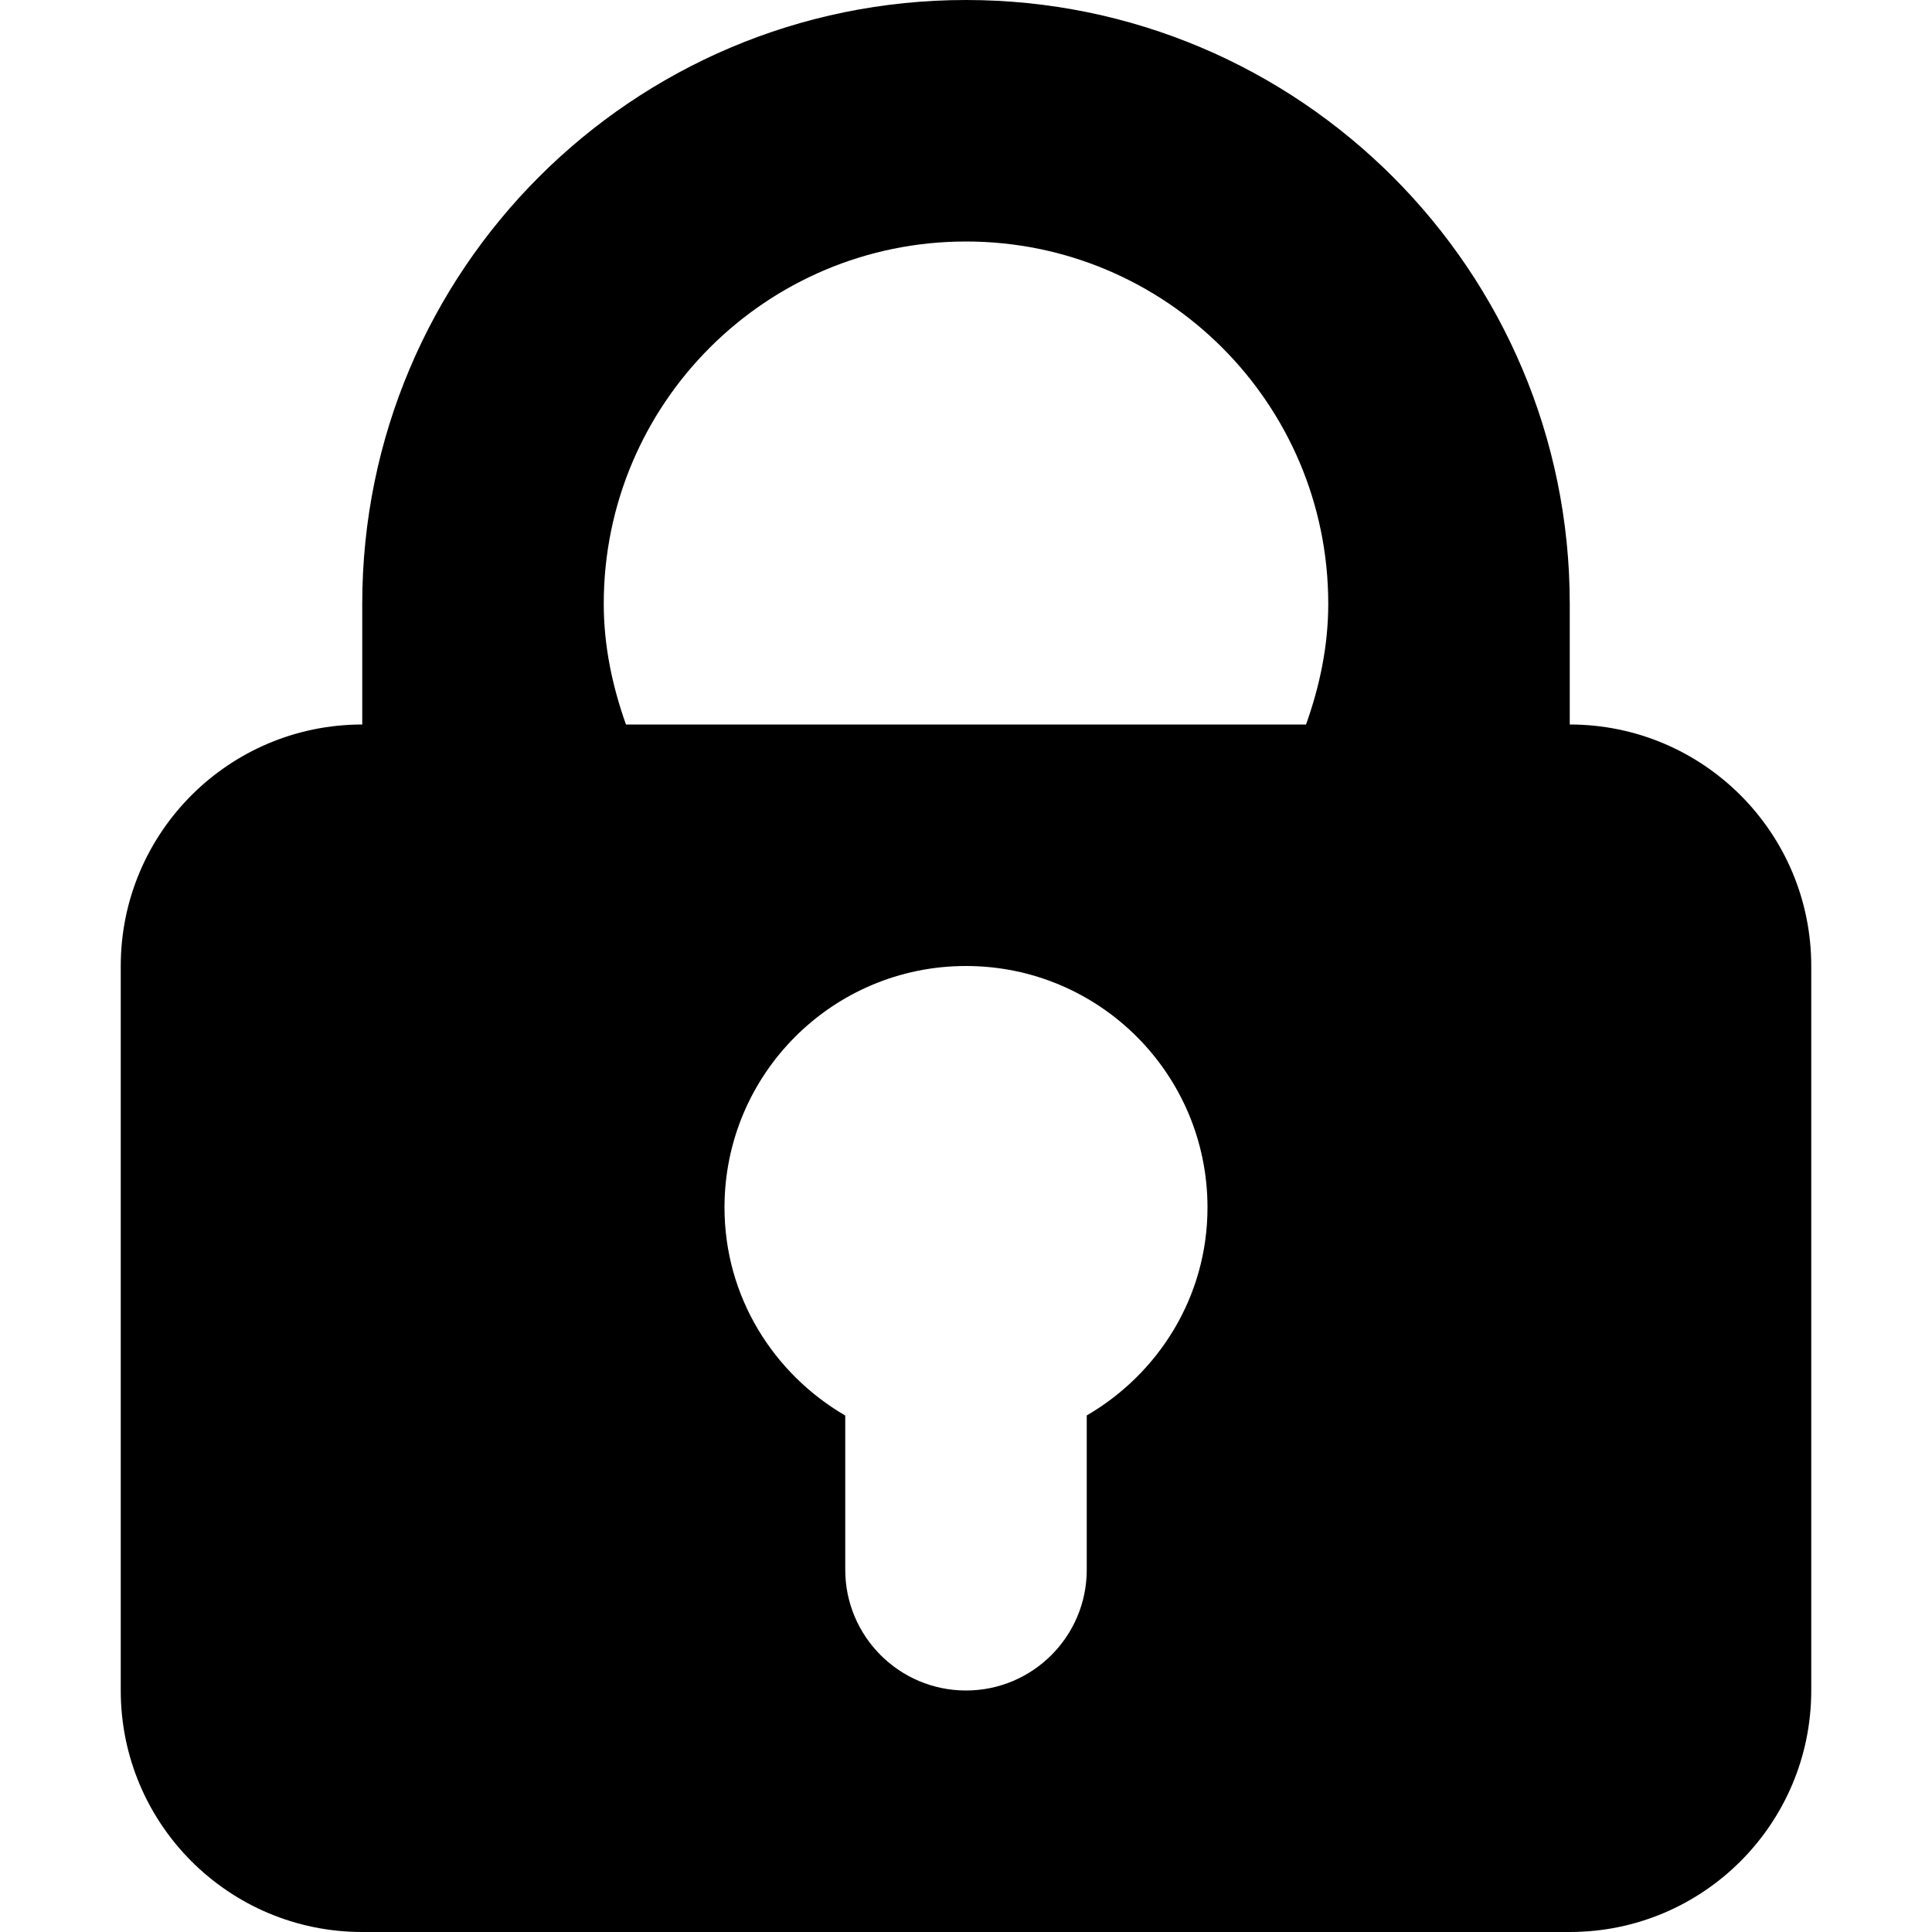 <?xml version="1.0" standalone="no"?><!DOCTYPE svg PUBLIC "-//W3C//DTD SVG 1.1//EN" "http://www.w3.org/Graphics/SVG/1.1/DTD/svg11.dtd"><svg t="1515744932670" class="icon" style="" viewBox="0 0 1024 1024" version="1.1" xmlns="http://www.w3.org/2000/svg" p-id="3210" xmlns:xlink="http://www.w3.org/1999/xlink" width="200" height="200"><defs><style type="text/css"></style></defs><path d="M320 320c0-106.048 85.952-192 192-192 106.048 0 192 85.952 192 192 0 22.592-4.608 43.904-11.776 64L832 384 832 320c0-176.704-143.296-320-320-320C335.232 0 192 143.232 192 320l0 64c0 0 58.176 0 139.776 0C324.608 363.84 320 342.528 320 320zM832 384 192 384C121.28 384 64 441.344 64 512l0 384c0 70.72 57.28 128 128 128l640 0c70.72 0 128-57.344 128-128L960 512C960 441.344 902.72 384 832 384zM576 750.208 576 832c0 35.328-28.672 64-64 64-35.328 0-64-28.672-64-64l0-81.728C409.92 728.064 384 687.232 384 640c0-70.72 57.28-128 128-128s128 57.28 128 128C640 687.232 614.08 728.064 576 750.208z" p-id="3211"></path></svg>